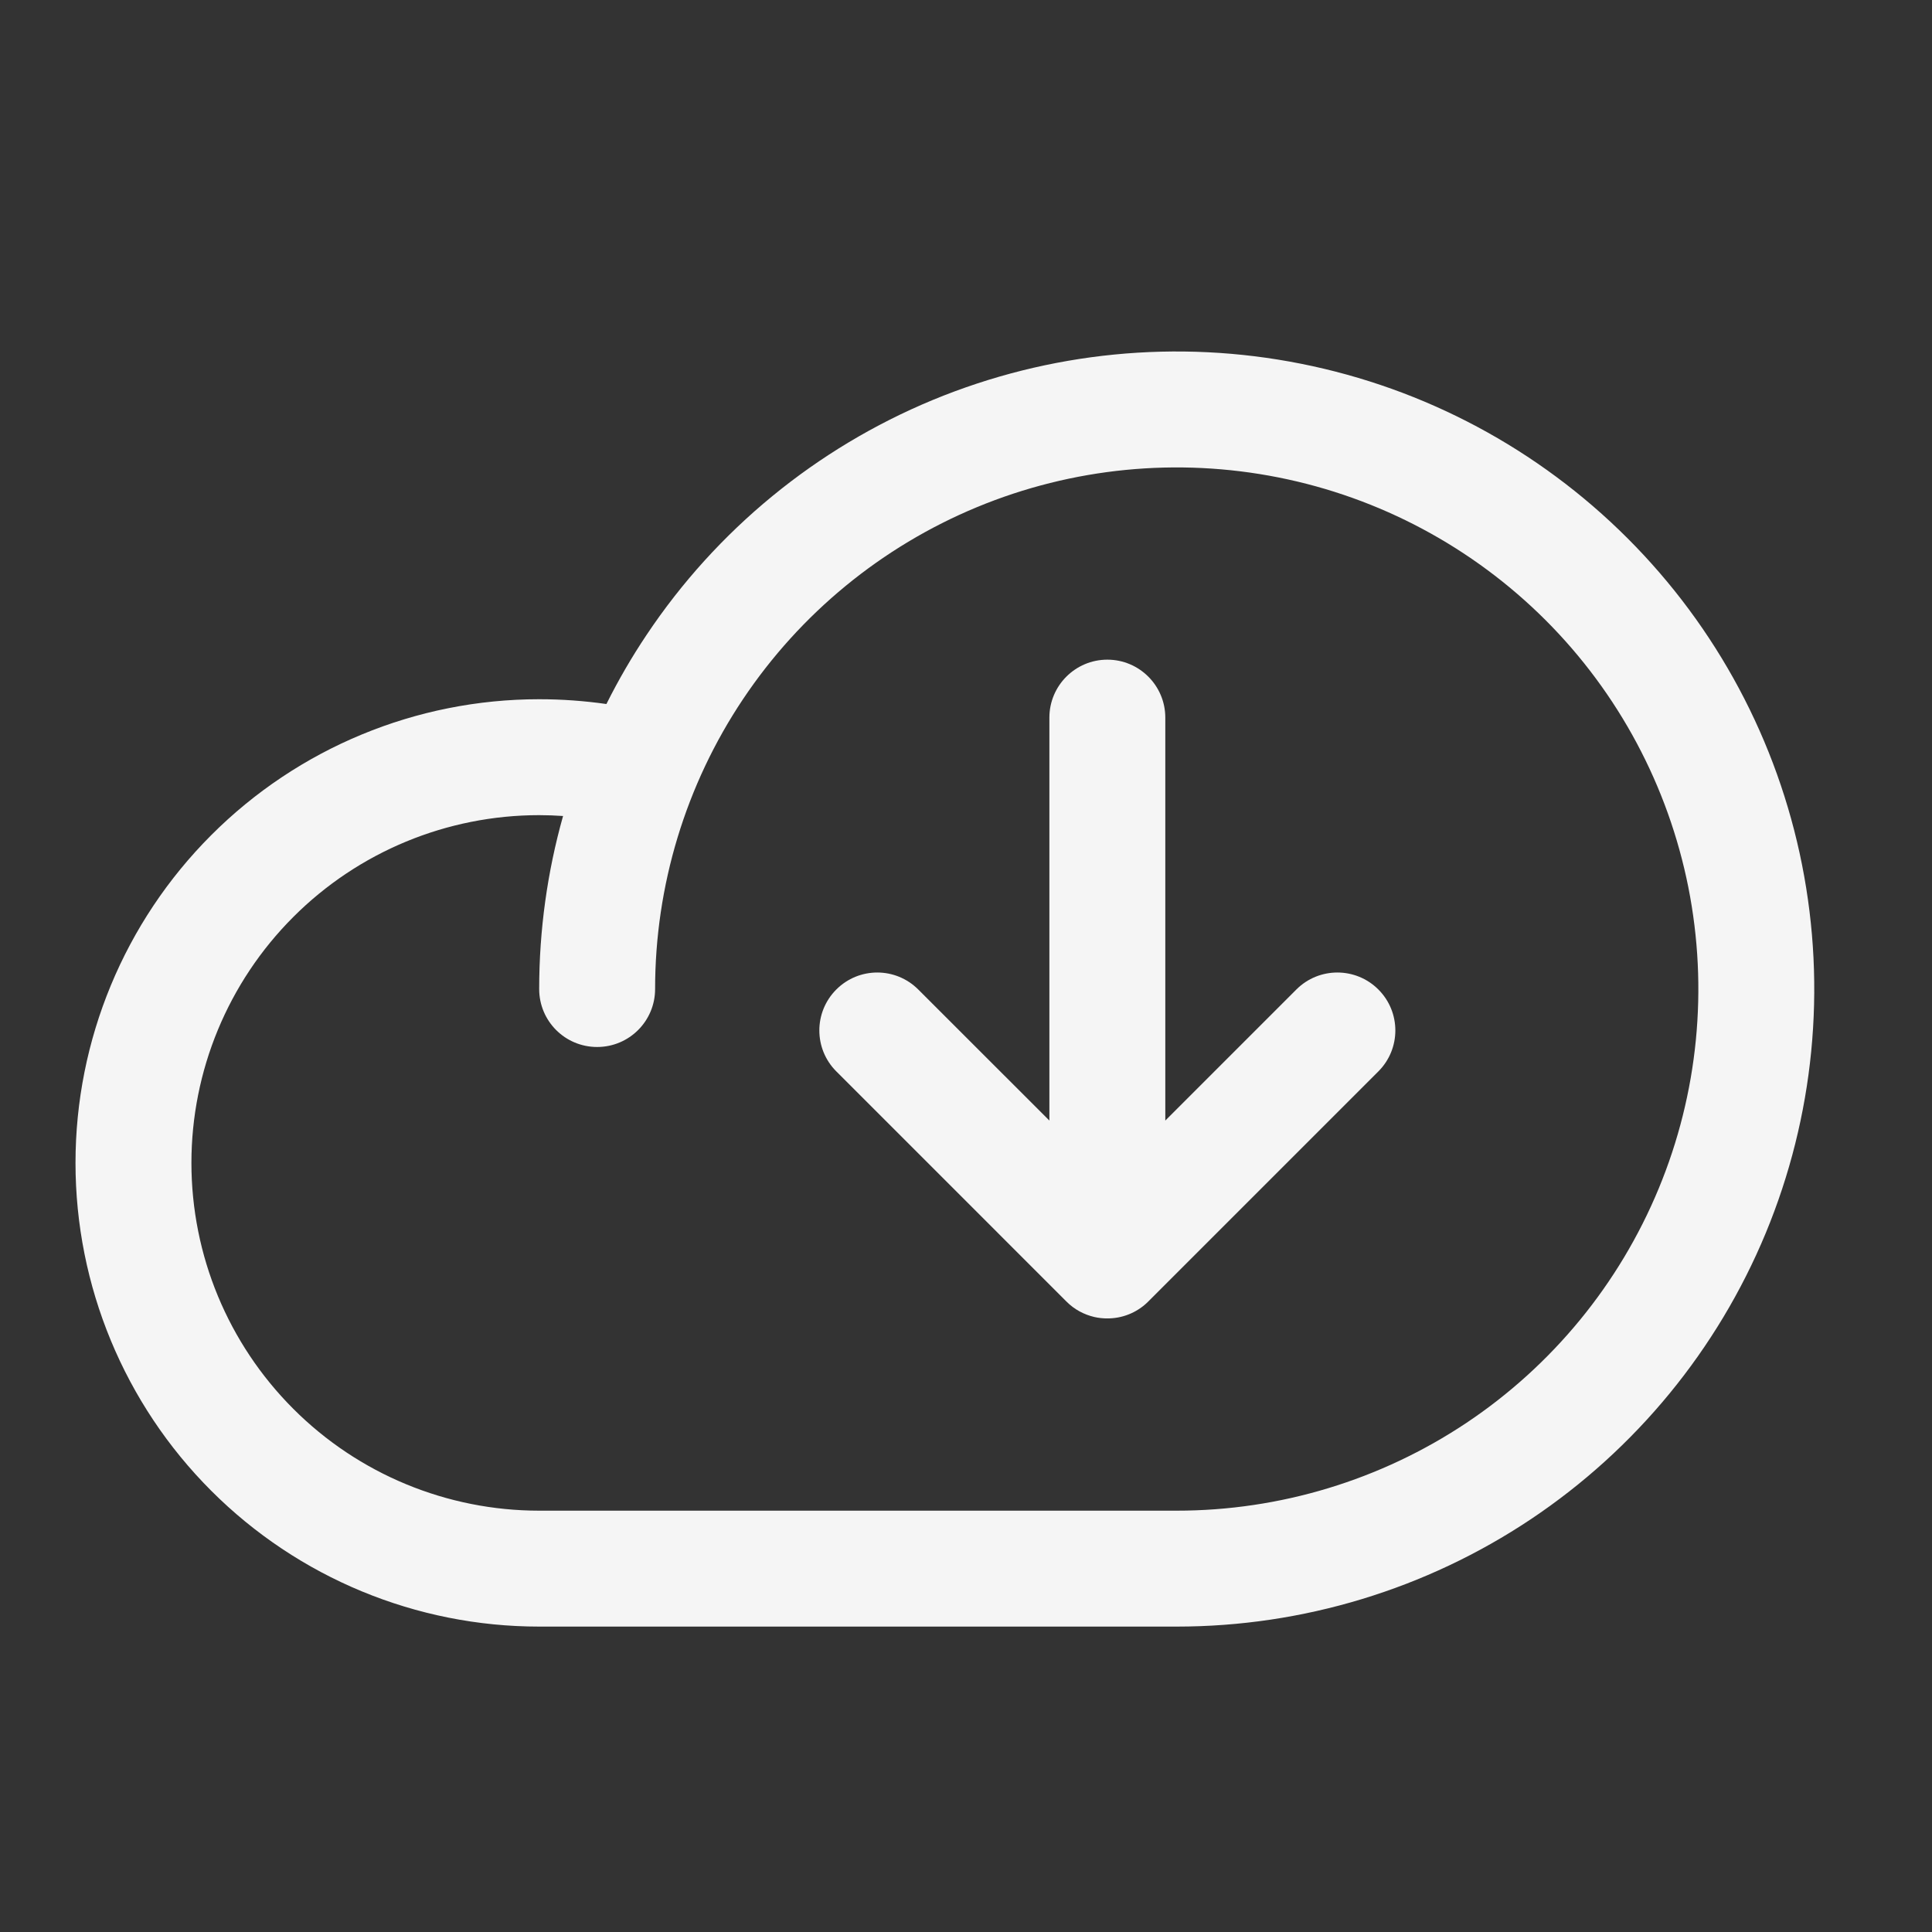<svg width="25" height="25" viewBox="0 0 25 25" fill="none" xmlns="http://www.w3.org/2000/svg">
  <rect x="0" y="0" width="25" height="25" fill="#333333" stroke="none"/>
  <path fill-rule="evenodd" clip-rule="evenodd" d="M16.543 6.178C15.234 5.918 13.877 6.051 12.643 6.562C11.41 7.073 10.356 7.938 9.614 9.048C8.872 10.158 8.477 11.463 8.477 12.798C8.477 13.213 8.141 13.548 7.727 13.548C7.312 13.548 6.977 13.213 6.977 12.798C6.977 12.037 7.082 11.284 7.286 10.559C7.183 10.552 7.08 10.548 6.977 10.548H6.977C5.783 10.548 4.638 11.022 3.795 11.866C2.951 12.71 2.477 13.855 2.477 15.048C2.477 16.242 2.951 17.386 3.795 18.23C4.638 19.074 5.783 19.548 6.977 19.548H15.227C16.562 19.548 17.867 19.152 18.977 18.411C20.087 17.669 20.952 16.615 21.463 15.381C21.974 14.148 22.107 12.791 21.847 11.481C21.586 10.172 20.944 8.969 20 8.025C19.055 7.081 17.853 6.438 16.543 6.178ZM7.847 9.11C8.001 8.802 8.174 8.503 8.367 8.215C9.273 6.858 10.562 5.801 12.069 5.176C13.577 4.552 15.236 4.388 16.836 4.707C18.436 5.025 19.906 5.811 21.06 6.965C22.214 8.118 23 9.588 23.318 11.189C23.636 12.789 23.473 14.448 22.849 15.955C22.224 17.463 21.167 18.751 19.81 19.658C18.453 20.564 16.858 21.048 15.227 21.048H6.977C5.385 21.048 3.859 20.416 2.734 19.291C1.609 18.166 0.977 16.64 0.977 15.048C0.977 13.457 1.609 11.931 2.734 10.806C3.859 9.68 5.385 9.048 6.976 9.048M7.847 9.11C7.559 9.069 7.268 9.048 6.977 9.048L7.847 9.11Z" fill="#F5F5F5" />
  <path fill-rule="evenodd" clip-rule="evenodd" d="M11.882 12.804C11.589 12.511 11.115 12.511 10.822 12.804C10.529 13.097 10.529 13.571 10.822 13.864L13.799 16.841C13.902 16.945 14.028 17.011 14.161 17.042C14.188 17.048 14.216 17.053 14.245 17.056C14.281 17.06 14.317 17.061 14.353 17.06C14.556 17.054 14.739 16.967 14.87 16.83L17.836 13.864C18.129 13.571 18.129 13.097 17.836 12.804C17.543 12.511 17.068 12.511 16.775 12.804L15.079 14.5L15.079 9.286C15.079 8.872 14.743 8.536 14.329 8.536C13.915 8.536 13.579 8.872 13.579 9.286L13.579 14.5L11.882 12.804Z" fill="#F5F5F5" />
</svg>
  
